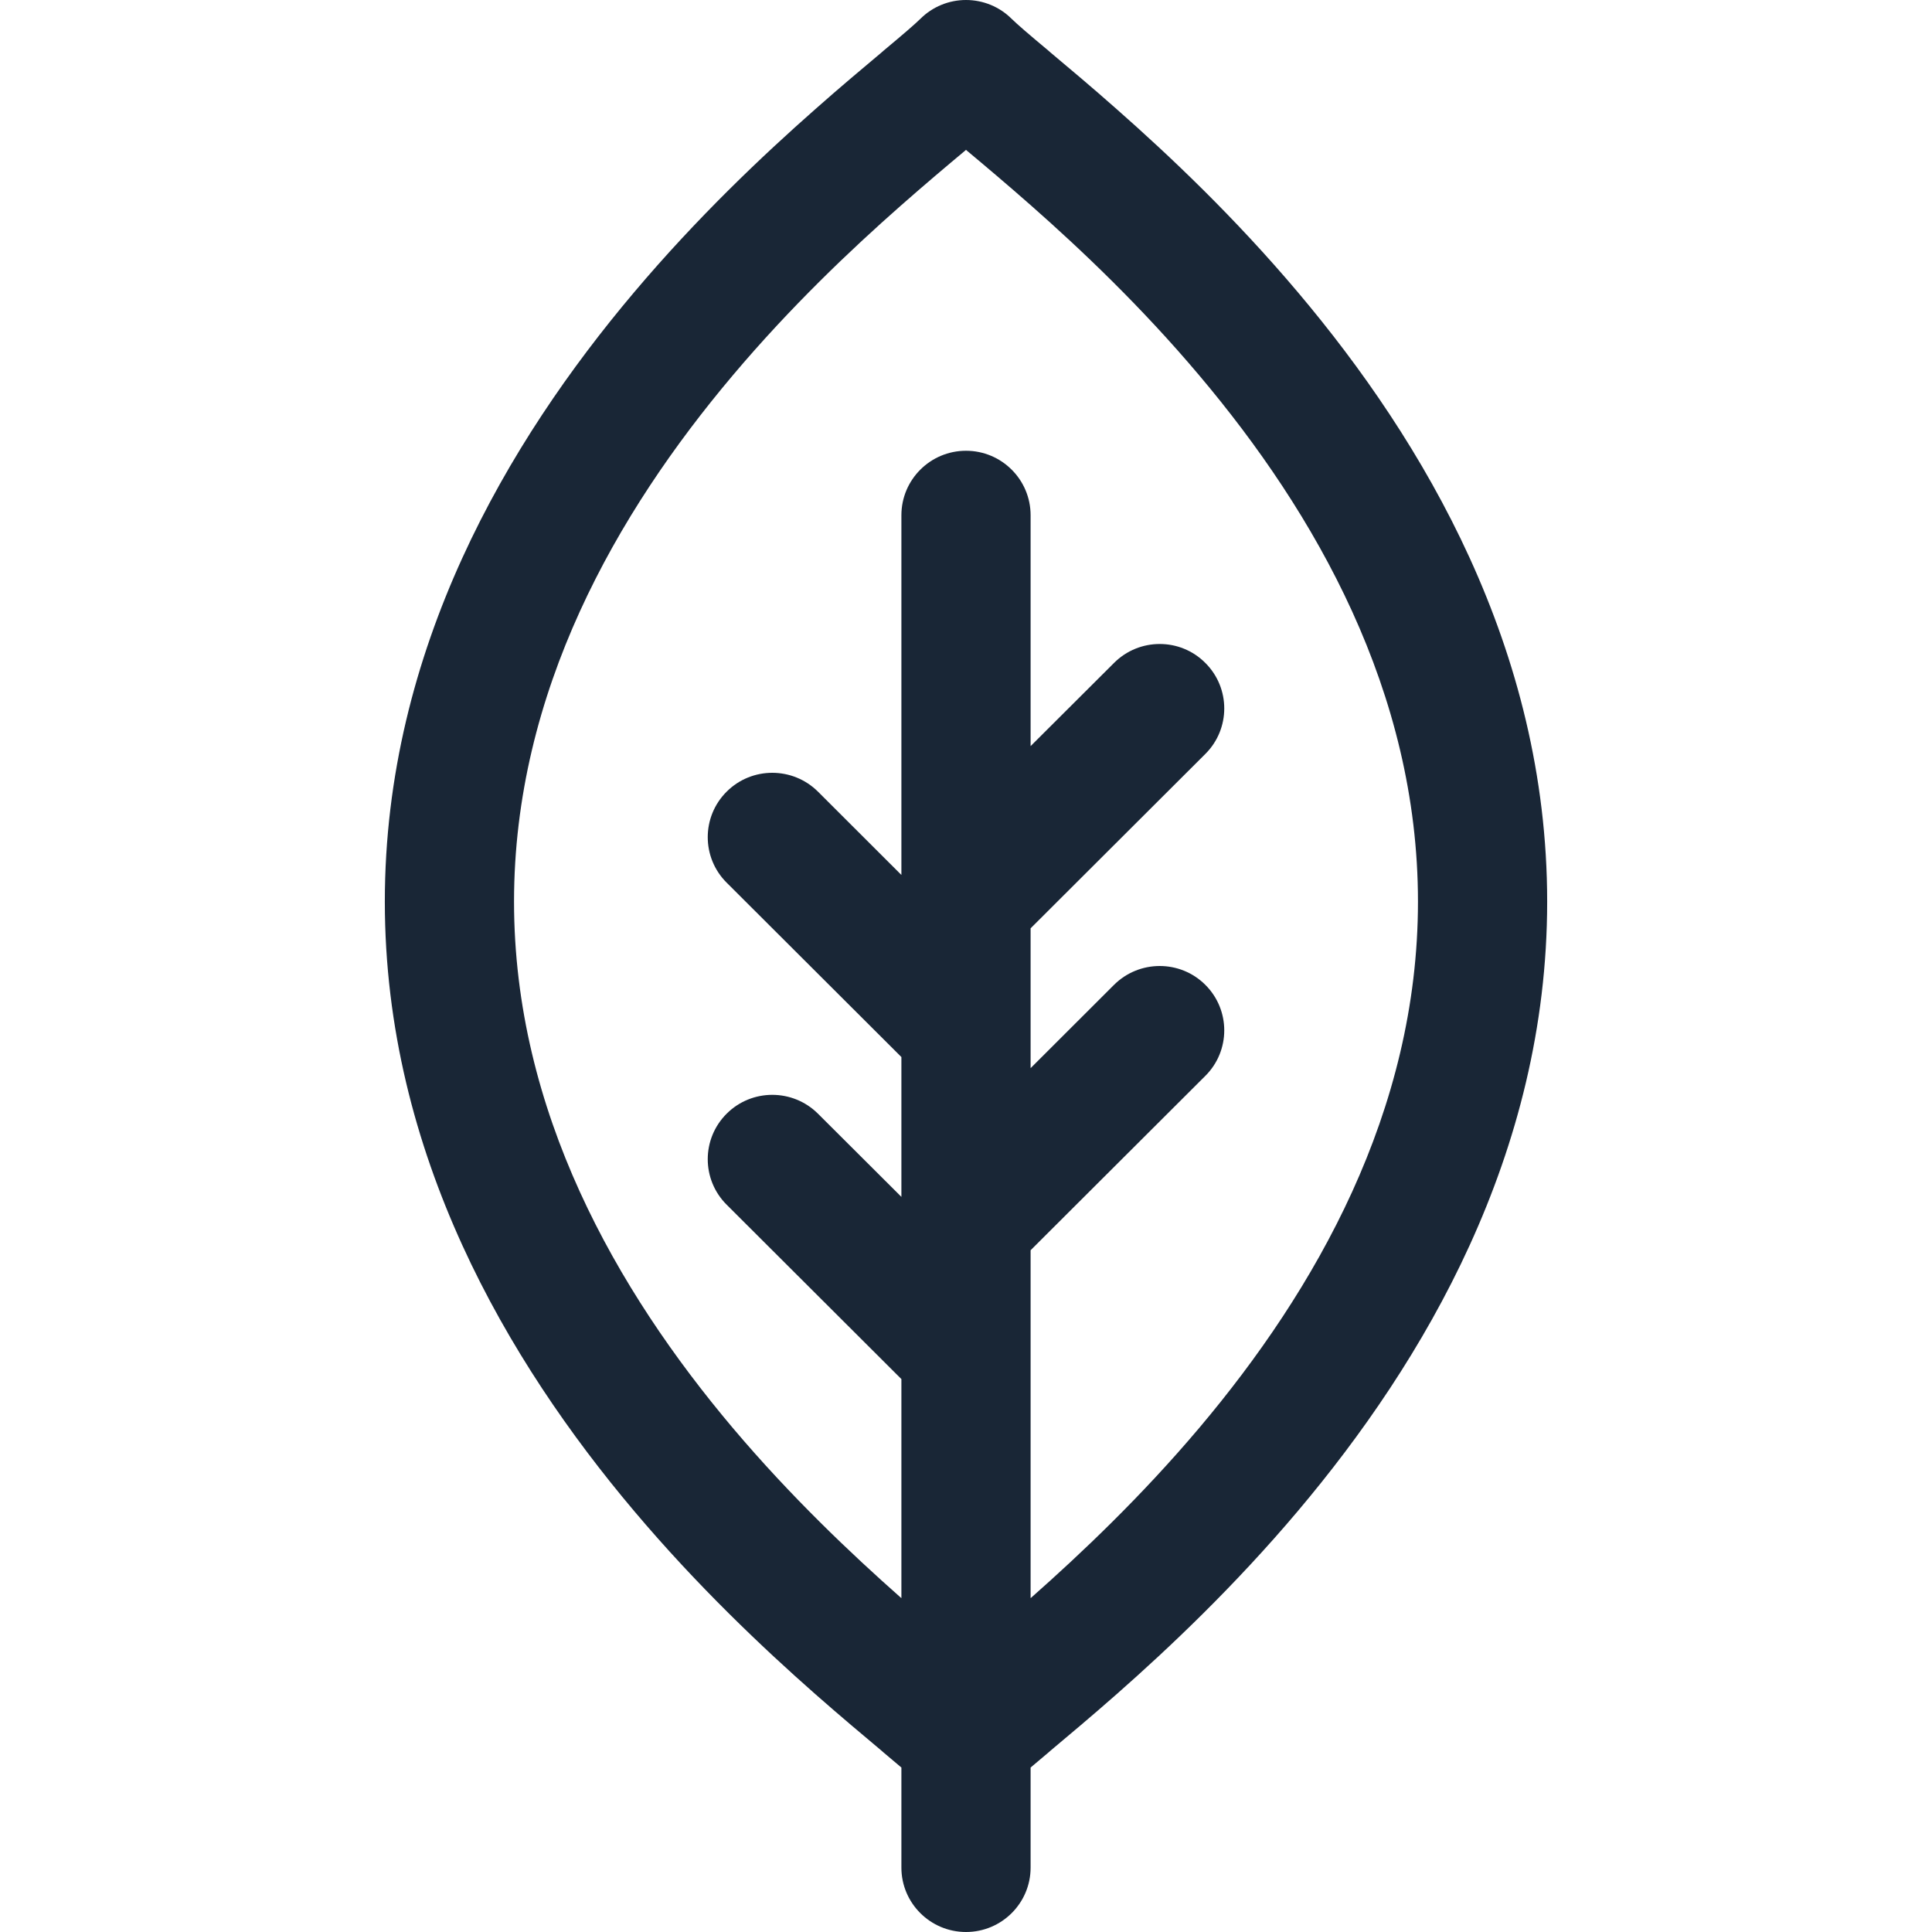 <svg width="16" height="16" viewBox="0 0 16 16" fill="none" xmlns="http://www.w3.org/2000/svg">
<path fill-rule="evenodd" clip-rule="evenodd" d="M8.378 0.156C8.278 0.056 8.142 0 8 0C7.858 0 7.722 0.056 7.622 0.156C7.575 0.202 7.481 0.283 7.318 0.419L7.301 0.434C7.151 0.56 6.962 0.718 6.752 0.904C6.314 1.29 5.775 1.8 5.251 2.421C4.209 3.655 3.187 5.374 3.187 7.467C3.187 9.559 4.209 11.278 5.251 12.513C5.775 13.134 6.314 13.644 6.752 14.03C6.962 14.215 7.151 14.373 7.301 14.499L7.318 14.514C7.375 14.562 7.424 14.603 7.465 14.638V15.467C7.465 15.761 7.705 16 8 16C8.295 16 8.535 15.761 8.535 15.467V14.638C8.576 14.603 8.625 14.562 8.682 14.514L8.699 14.499C8.849 14.373 9.038 14.215 9.248 14.03C9.686 13.644 10.225 13.134 10.749 12.513C11.791 11.278 12.813 9.559 12.813 7.467C12.813 5.374 11.791 3.655 10.749 2.421C10.225 1.8 9.686 1.29 9.248 0.904C9.038 0.718 8.849 0.56 8.699 0.434L8.682 0.419C8.519 0.283 8.425 0.202 8.378 0.156ZM8.535 13.235L8.54 13.231C8.954 12.865 9.452 12.393 9.931 11.826C10.894 10.685 11.743 9.203 11.743 7.467C11.743 5.73 10.894 4.249 9.931 3.108C9.452 2.54 8.954 2.068 8.54 1.703C8.339 1.526 8.16 1.375 8.009 1.249L8 1.241L7.991 1.249C7.84 1.375 7.661 1.526 7.46 1.703C7.046 2.068 6.548 2.54 6.069 3.108C5.106 4.249 4.257 5.73 4.257 7.467C4.257 9.203 5.106 10.685 6.069 11.826C6.548 12.393 7.046 12.865 7.46 13.231L7.465 13.235V11.421L6.018 9.977C5.809 9.769 5.809 9.431 6.018 9.223C6.226 9.015 6.565 9.015 6.774 9.223L7.465 9.912V8.754L6.018 7.31C5.809 7.102 5.809 6.764 6.018 6.556C6.226 6.348 6.565 6.348 6.774 6.556L7.465 7.246V4.267C7.465 3.972 7.705 3.733 8 3.733C8.295 3.733 8.535 3.972 8.535 4.267V6.179L9.226 5.49C9.435 5.281 9.774 5.281 9.982 5.49C10.191 5.698 10.191 6.036 9.982 6.244L8.535 7.688V8.846L9.226 8.156C9.435 7.948 9.774 7.948 9.982 8.156C10.191 8.364 10.191 8.702 9.982 8.91L8.535 10.354V11.2V11.2V13.235Z" fill="#192636"/>
</svg>
